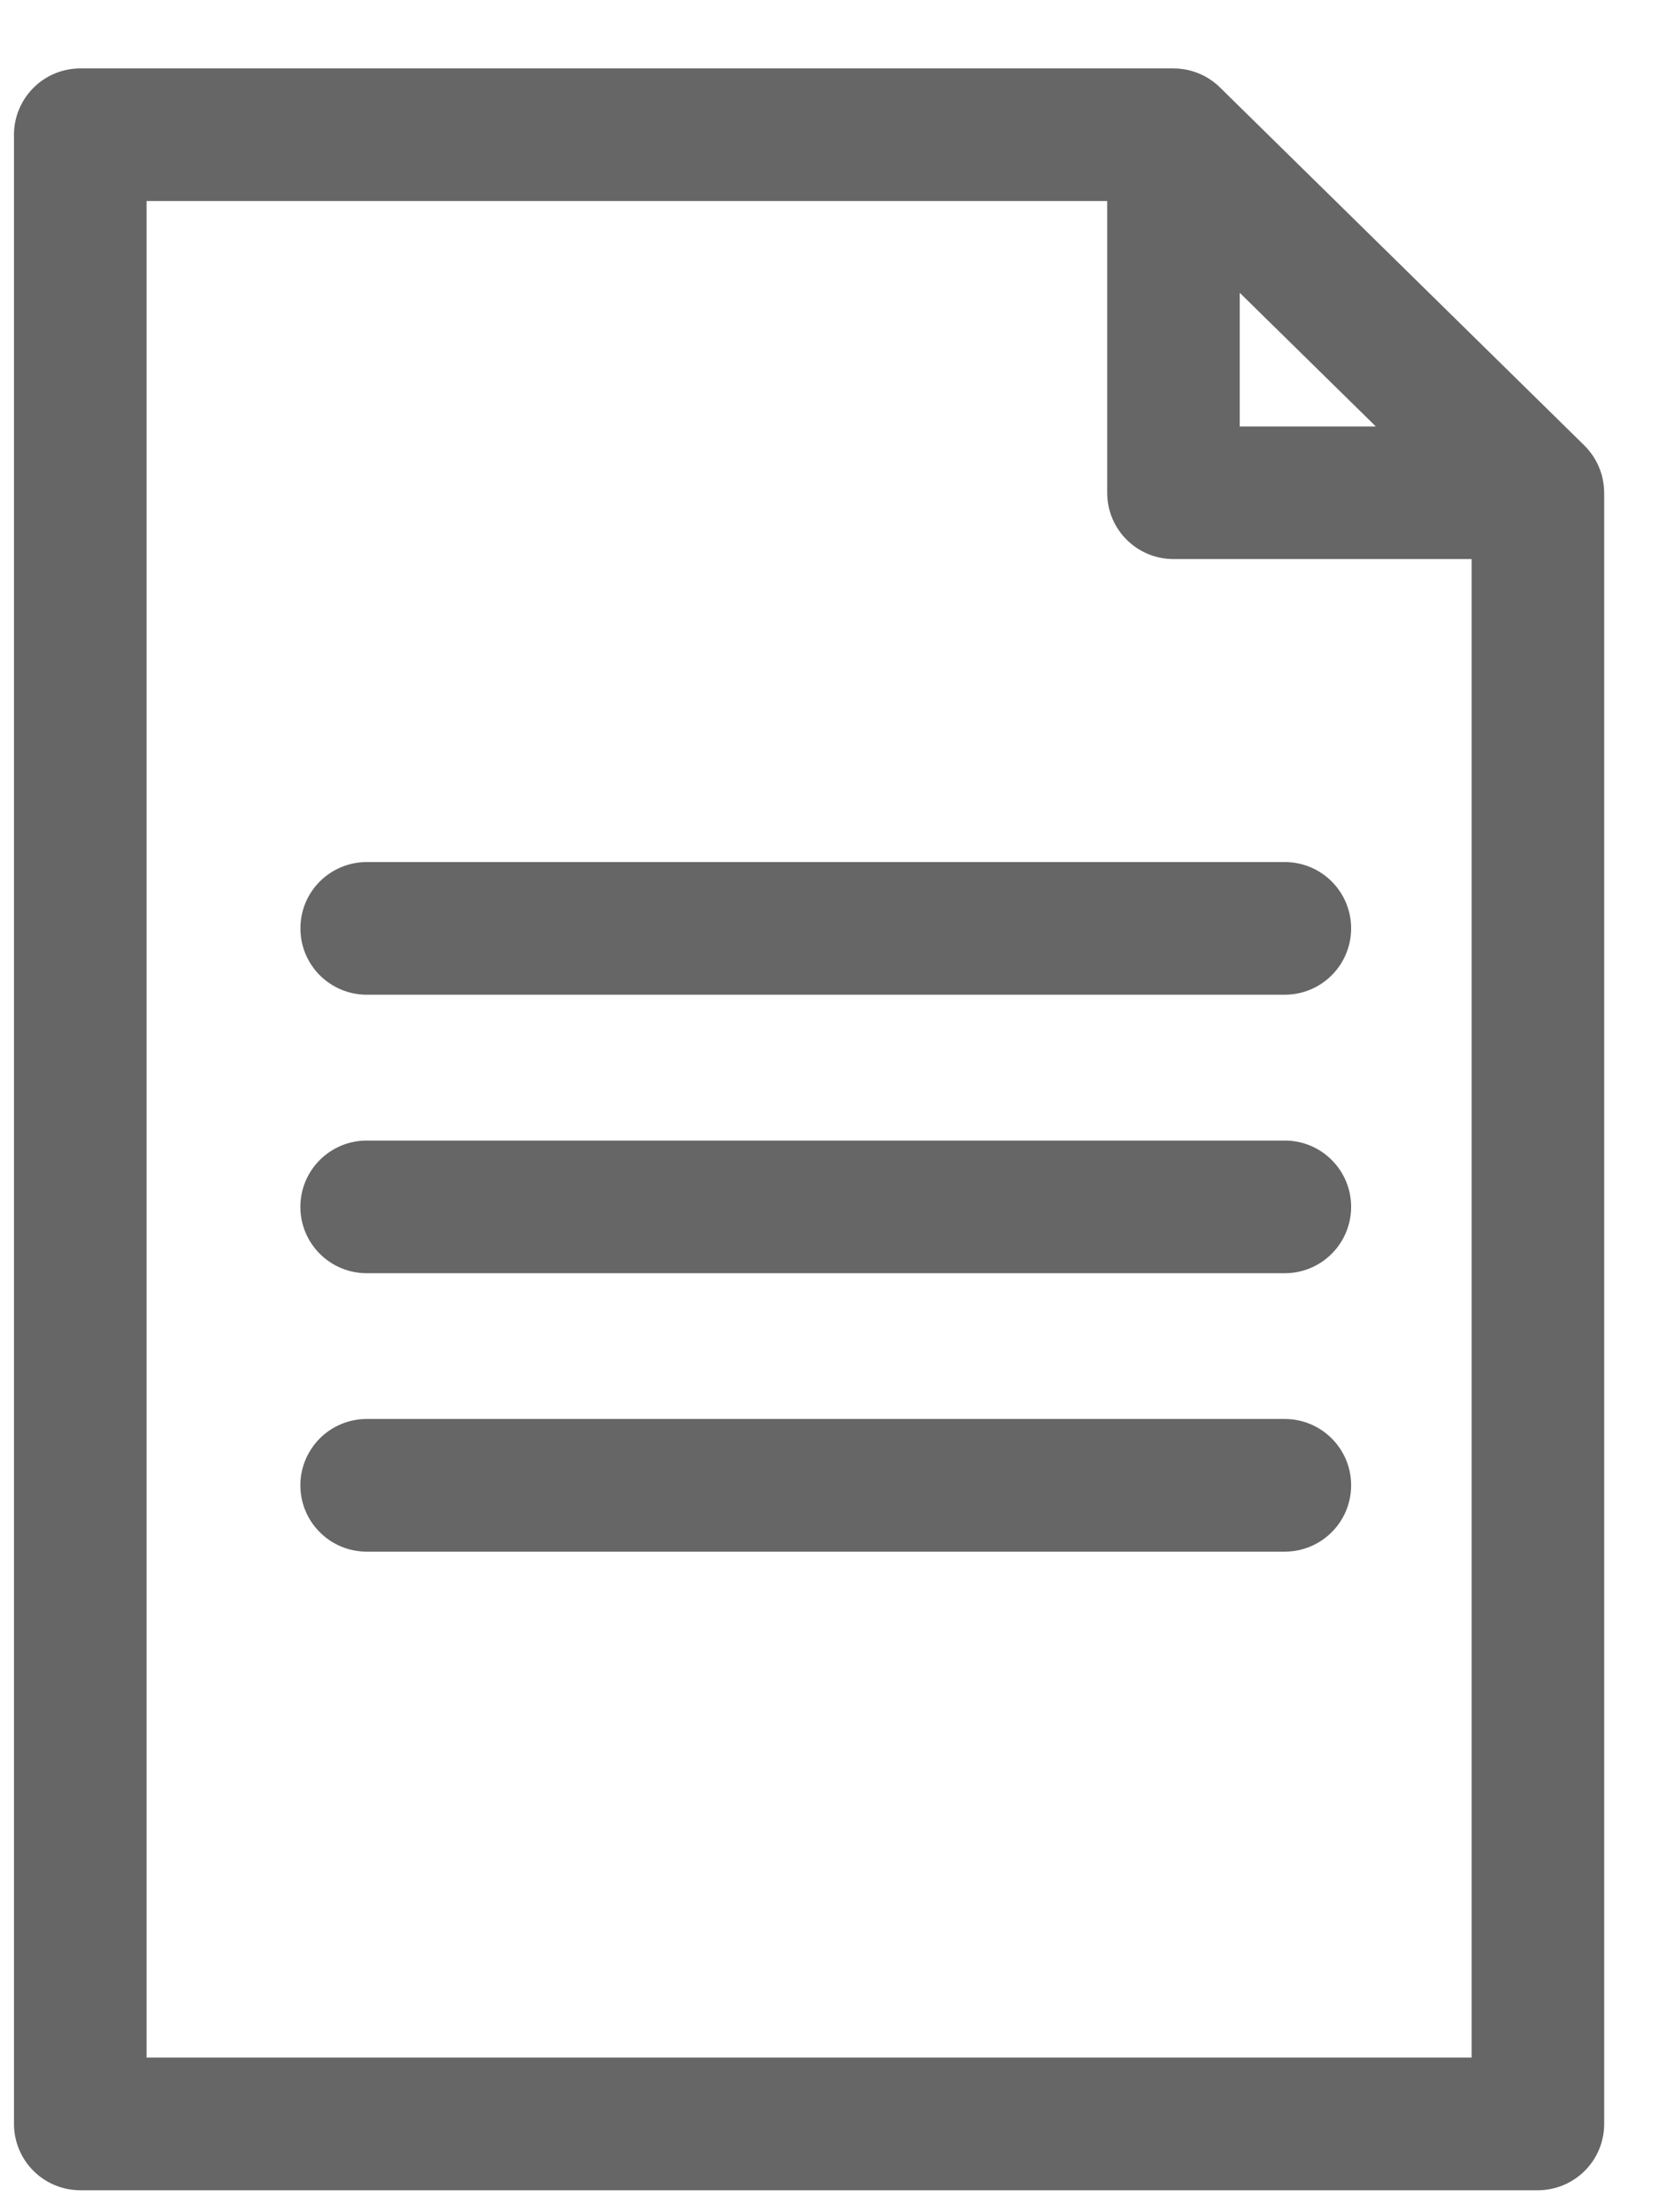 <?xml version="1.0" encoding="UTF-8" standalone="no"?>
<svg width="21px" height="28px" viewBox="0 0 21 28" version="1.1" xmlns="http://www.w3.org/2000/svg" xmlns:xlink="http://www.w3.org/1999/xlink">
    <!-- Generator: Sketch 45.1 (43504) - http://www.bohemiancoding.com/sketch -->
    <title>icon_text</title>
    <desc>Created with Sketch.</desc>
    <defs></defs>
    <g id="YCH-WORKS" stroke="none" stroke-width="1" fill="none" fill-rule="evenodd">
        <g id="troubleshooting02_1" transform="translate(-1082, -349)" fill-rule="nonzero" fill="#666666">
            <g id="BLOCKLY_troubleshooting02">
                <g id="Mid_interface">
                    <g id="bg">
                        <g id="icon_txt" transform="translate(1082, 349)">
                            <g id="icon_text" transform="translate(0.169, 0.863)">
                                <path d="M20.135,5.328 L20.135,5.323 C20.134,5.305 20.132,5.287 20.13,5.27 C20.12,5.187 20.098,5.107 20.063,5.031 L20.063,5.03 C20.047,4.995 20.029,4.96 20.008,4.927 L20.001,4.916 C19.989,4.897 19.975,4.879 19.961,4.861 C19.954,4.851 19.947,4.842 19.939,4.833 C19.933,4.826 19.927,4.819 19.922,4.813 C19.916,4.807 19.91,4.801 19.905,4.795 C19.899,4.788 19.893,4.782 19.886,4.775 L15.282,0.252 C15.148,0.117 14.973,0.031 14.784,0.009 L14.782,0.009 C14.763,0.006 14.744,0.005 14.725,0.004 C14.721,0.004 14.716,0.004 14.712,0.004 L14.685,0.003 L0.847,0.003 C0.625,0.003 0.411,0.091 0.254,0.249 C0.097,0.406 0.008,0.619 0.008,0.842 L0.008,26.02 C0.008,26.242 0.097,26.456 0.254,26.613 C0.411,26.77 0.625,26.859 0.847,26.859 L19.298,26.859 C19.52,26.859 19.734,26.77 19.891,26.613 C20.049,26.456 20.137,26.242 20.137,26.02 L20.137,5.374 C20.137,5.359 20.136,5.343 20.135,5.328 L20.135,5.328 Z M15.524,2.843 L17.247,4.535 L15.524,4.535 L15.524,2.843 L15.524,2.843 Z M18.459,25.18 L1.686,25.18 L1.686,1.681 L13.846,1.681 L13.846,5.374 C13.846,5.838 14.222,6.213 14.685,6.213 L18.459,6.213 L18.459,25.18 L18.459,25.18 Z M16.095,13.573 L4.472,13.573 C4.25,13.573 4.036,13.662 3.879,13.819 C3.722,13.976 3.633,14.19 3.633,14.412 C3.633,14.635 3.721,14.848 3.879,15.006 C4.036,15.163 4.249,15.252 4.472,15.252 L16.095,15.252 C16.318,15.252 16.531,15.163 16.688,15.006 C16.846,14.848 16.934,14.635 16.934,14.412 C16.934,13.949 16.558,13.573 16.095,13.573 L16.095,13.573 Z M3.634,10.887 C3.633,11.11 3.722,11.323 3.879,11.481 C4.036,11.638 4.25,11.727 4.472,11.727 L16.095,11.727 C16.318,11.727 16.531,11.638 16.688,11.481 C16.846,11.323 16.934,11.11 16.934,10.887 C16.934,10.665 16.846,10.451 16.688,10.294 C16.531,10.137 16.318,10.048 16.095,10.048 L4.472,10.048 C4.25,10.048 4.036,10.137 3.879,10.294 C3.722,10.451 3.633,10.665 3.634,10.887 L3.634,10.887 Z M16.095,17.097 L4.472,17.097 C4.25,17.097 4.036,17.186 3.879,17.343 C3.722,17.501 3.633,17.714 3.633,17.936 C3.633,18.159 3.721,18.373 3.879,18.53 C4.036,18.688 4.249,18.776 4.472,18.776 L16.095,18.776 C16.318,18.776 16.531,18.687 16.688,18.53 C16.846,18.373 16.934,18.159 16.934,17.936 C16.934,17.473 16.558,17.098 16.095,17.097 L16.095,17.097 Z" id="Shape"></path>
                            </g>
                        </g>
                    </g>
                </g>
            </g>
        </g>
    </g>
</svg>
